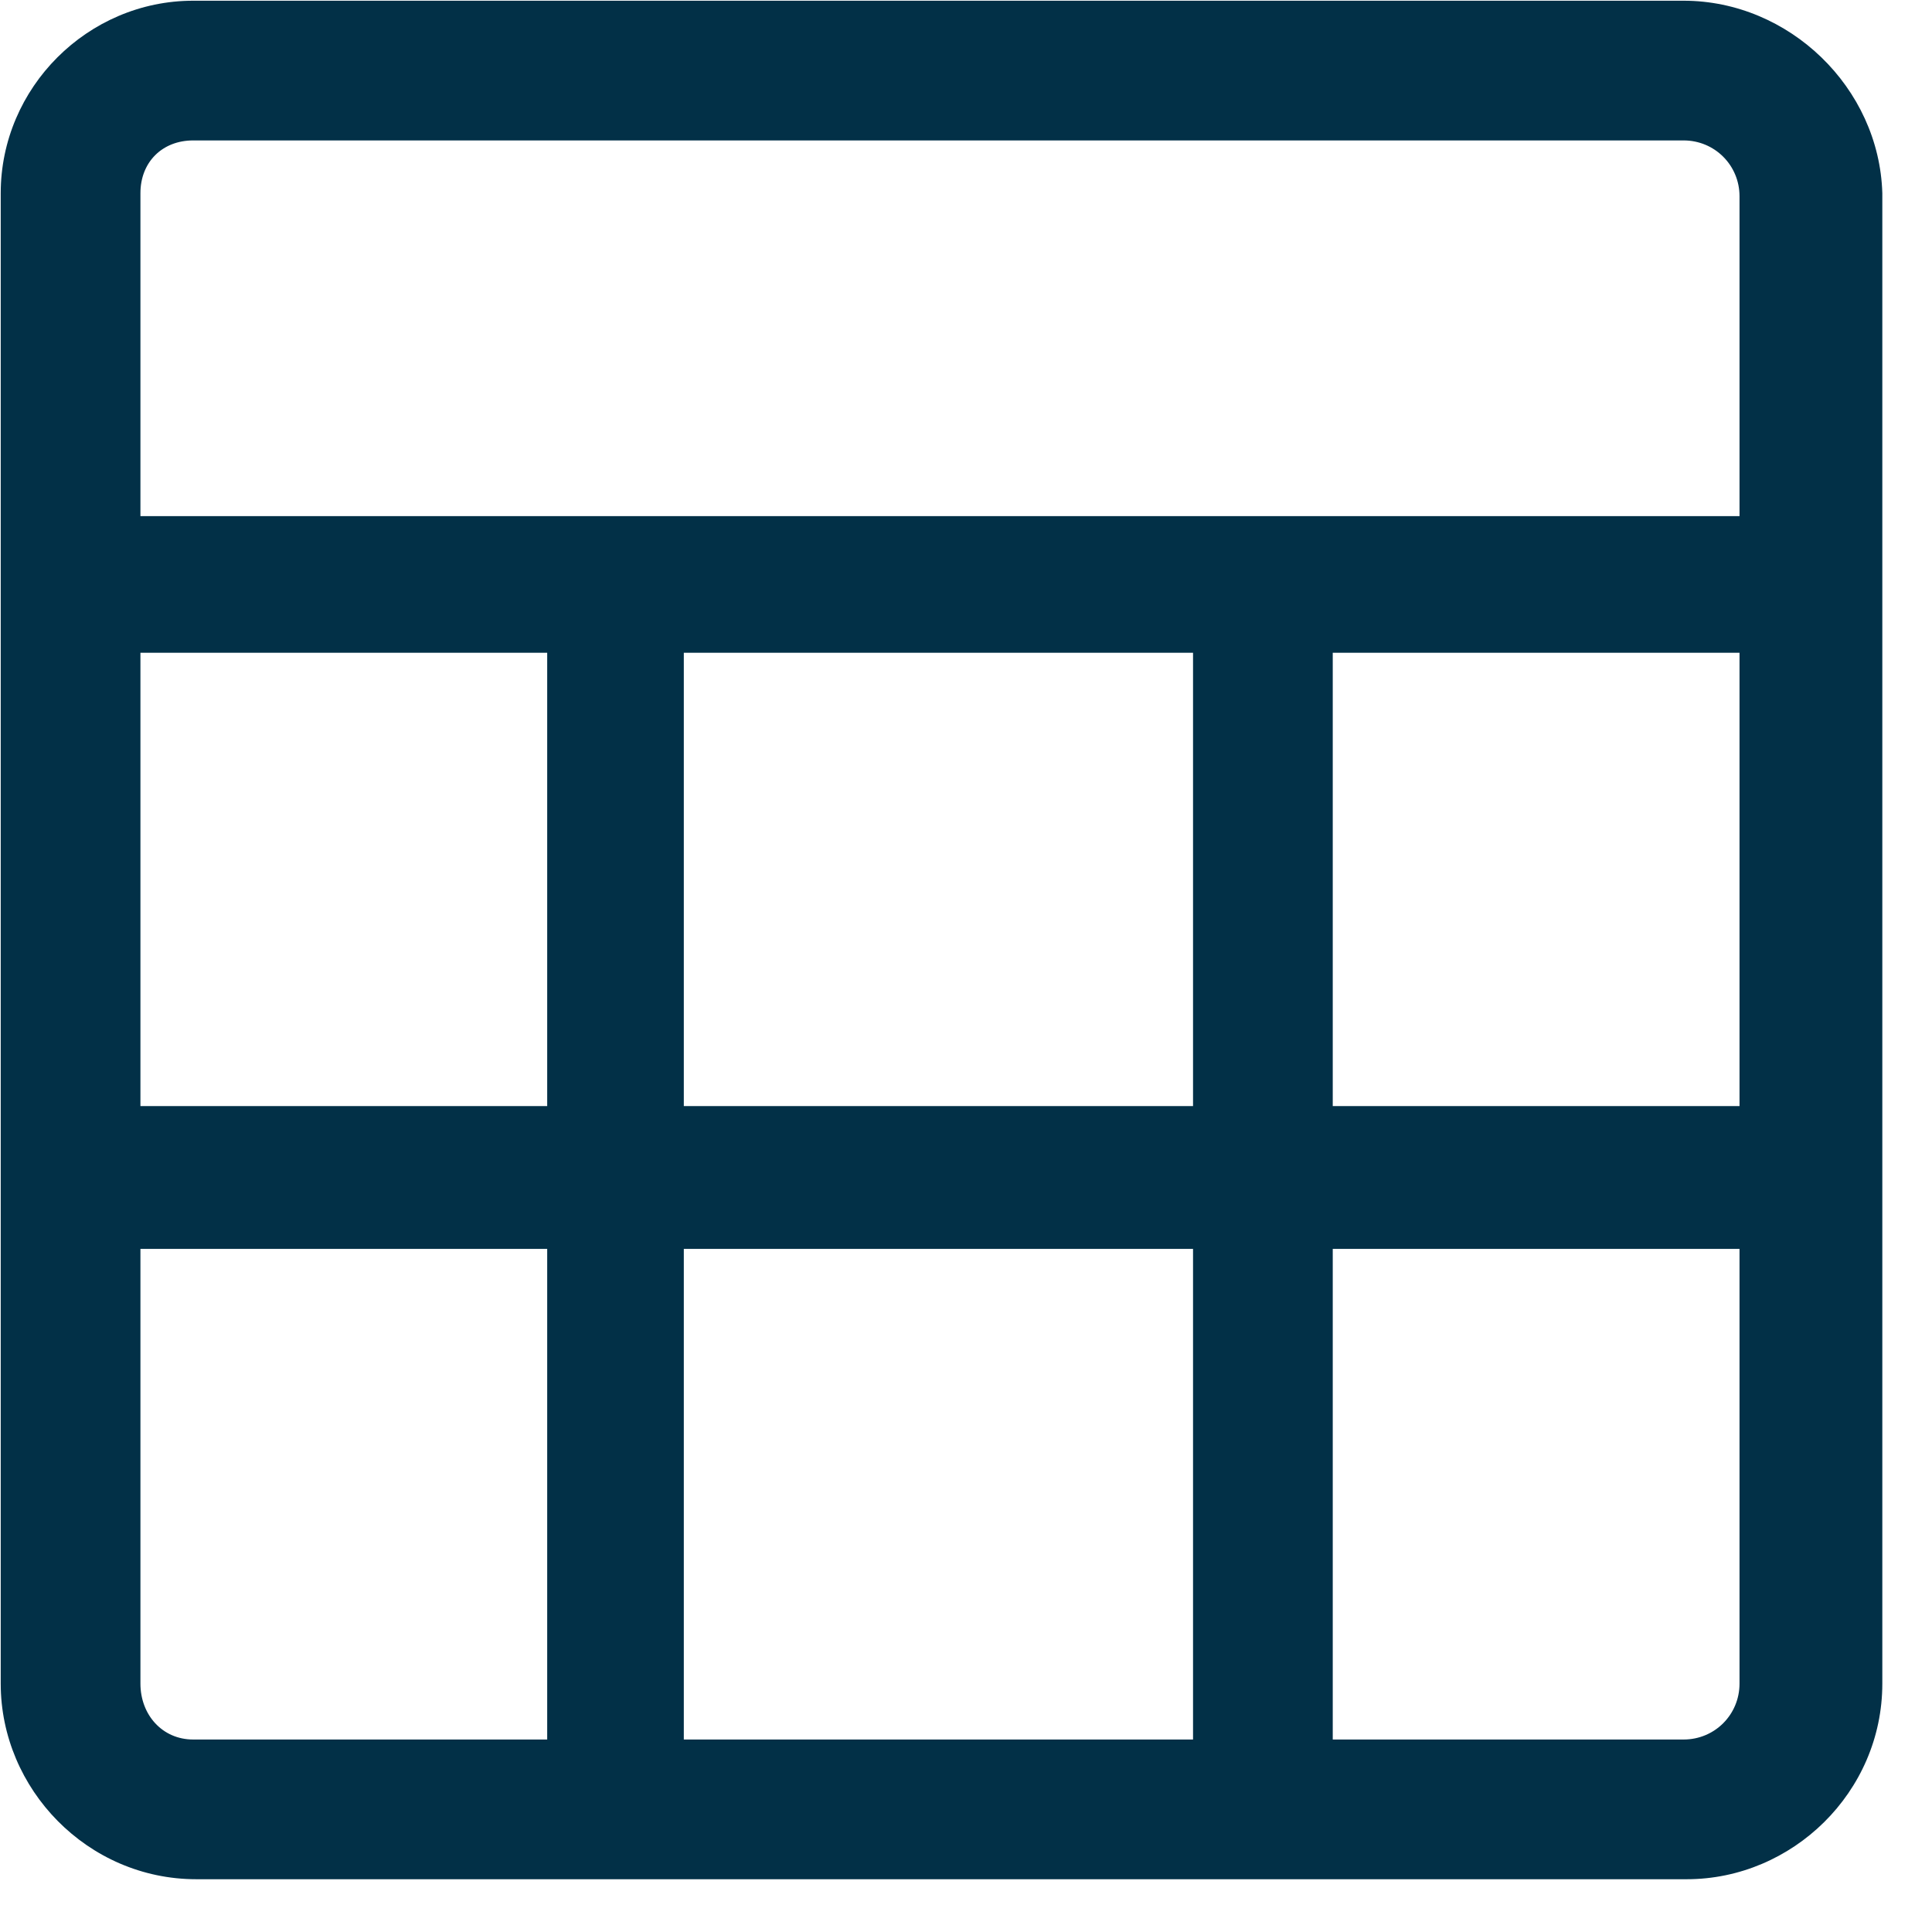 <svg width="35" height="35" viewBox="0 0 35 35" fill="none" xmlns="http://www.w3.org/2000/svg">
<path d="M30.5 0.013H3.5C1.588 0.013 0.013 1.588 0.013 3.5V30.5C0.013 32.413 1.588 34.044 3.556 34.044H30.556C32.469 34.044 34.1 32.469 34.1 30.5V3.5C34.044 1.588 32.413 0.013 30.5 0.013ZM12.388 20.094V11.825H21.613V20.038H12.388V20.094ZM21.613 22.625V31.513H12.388V22.625H21.613ZM2.544 11.825H9.913V20.038H2.544V11.825ZM24.144 11.825H31.513V20.038H24.144V11.825ZM3.5 2.544H30.5C31.063 2.544 31.513 2.994 31.513 3.556V9.35H2.544V3.5C2.544 2.938 2.938 2.544 3.5 2.544ZM2.544 30.5V22.625H9.913V31.513H3.5C2.938 31.513 2.544 31.063 2.544 30.5ZM30.5 31.513H24.144V22.625H31.513V30.5C31.513 31.063 31.063 31.513 30.5 31.513Z" fill="#023047"/>
</svg>
